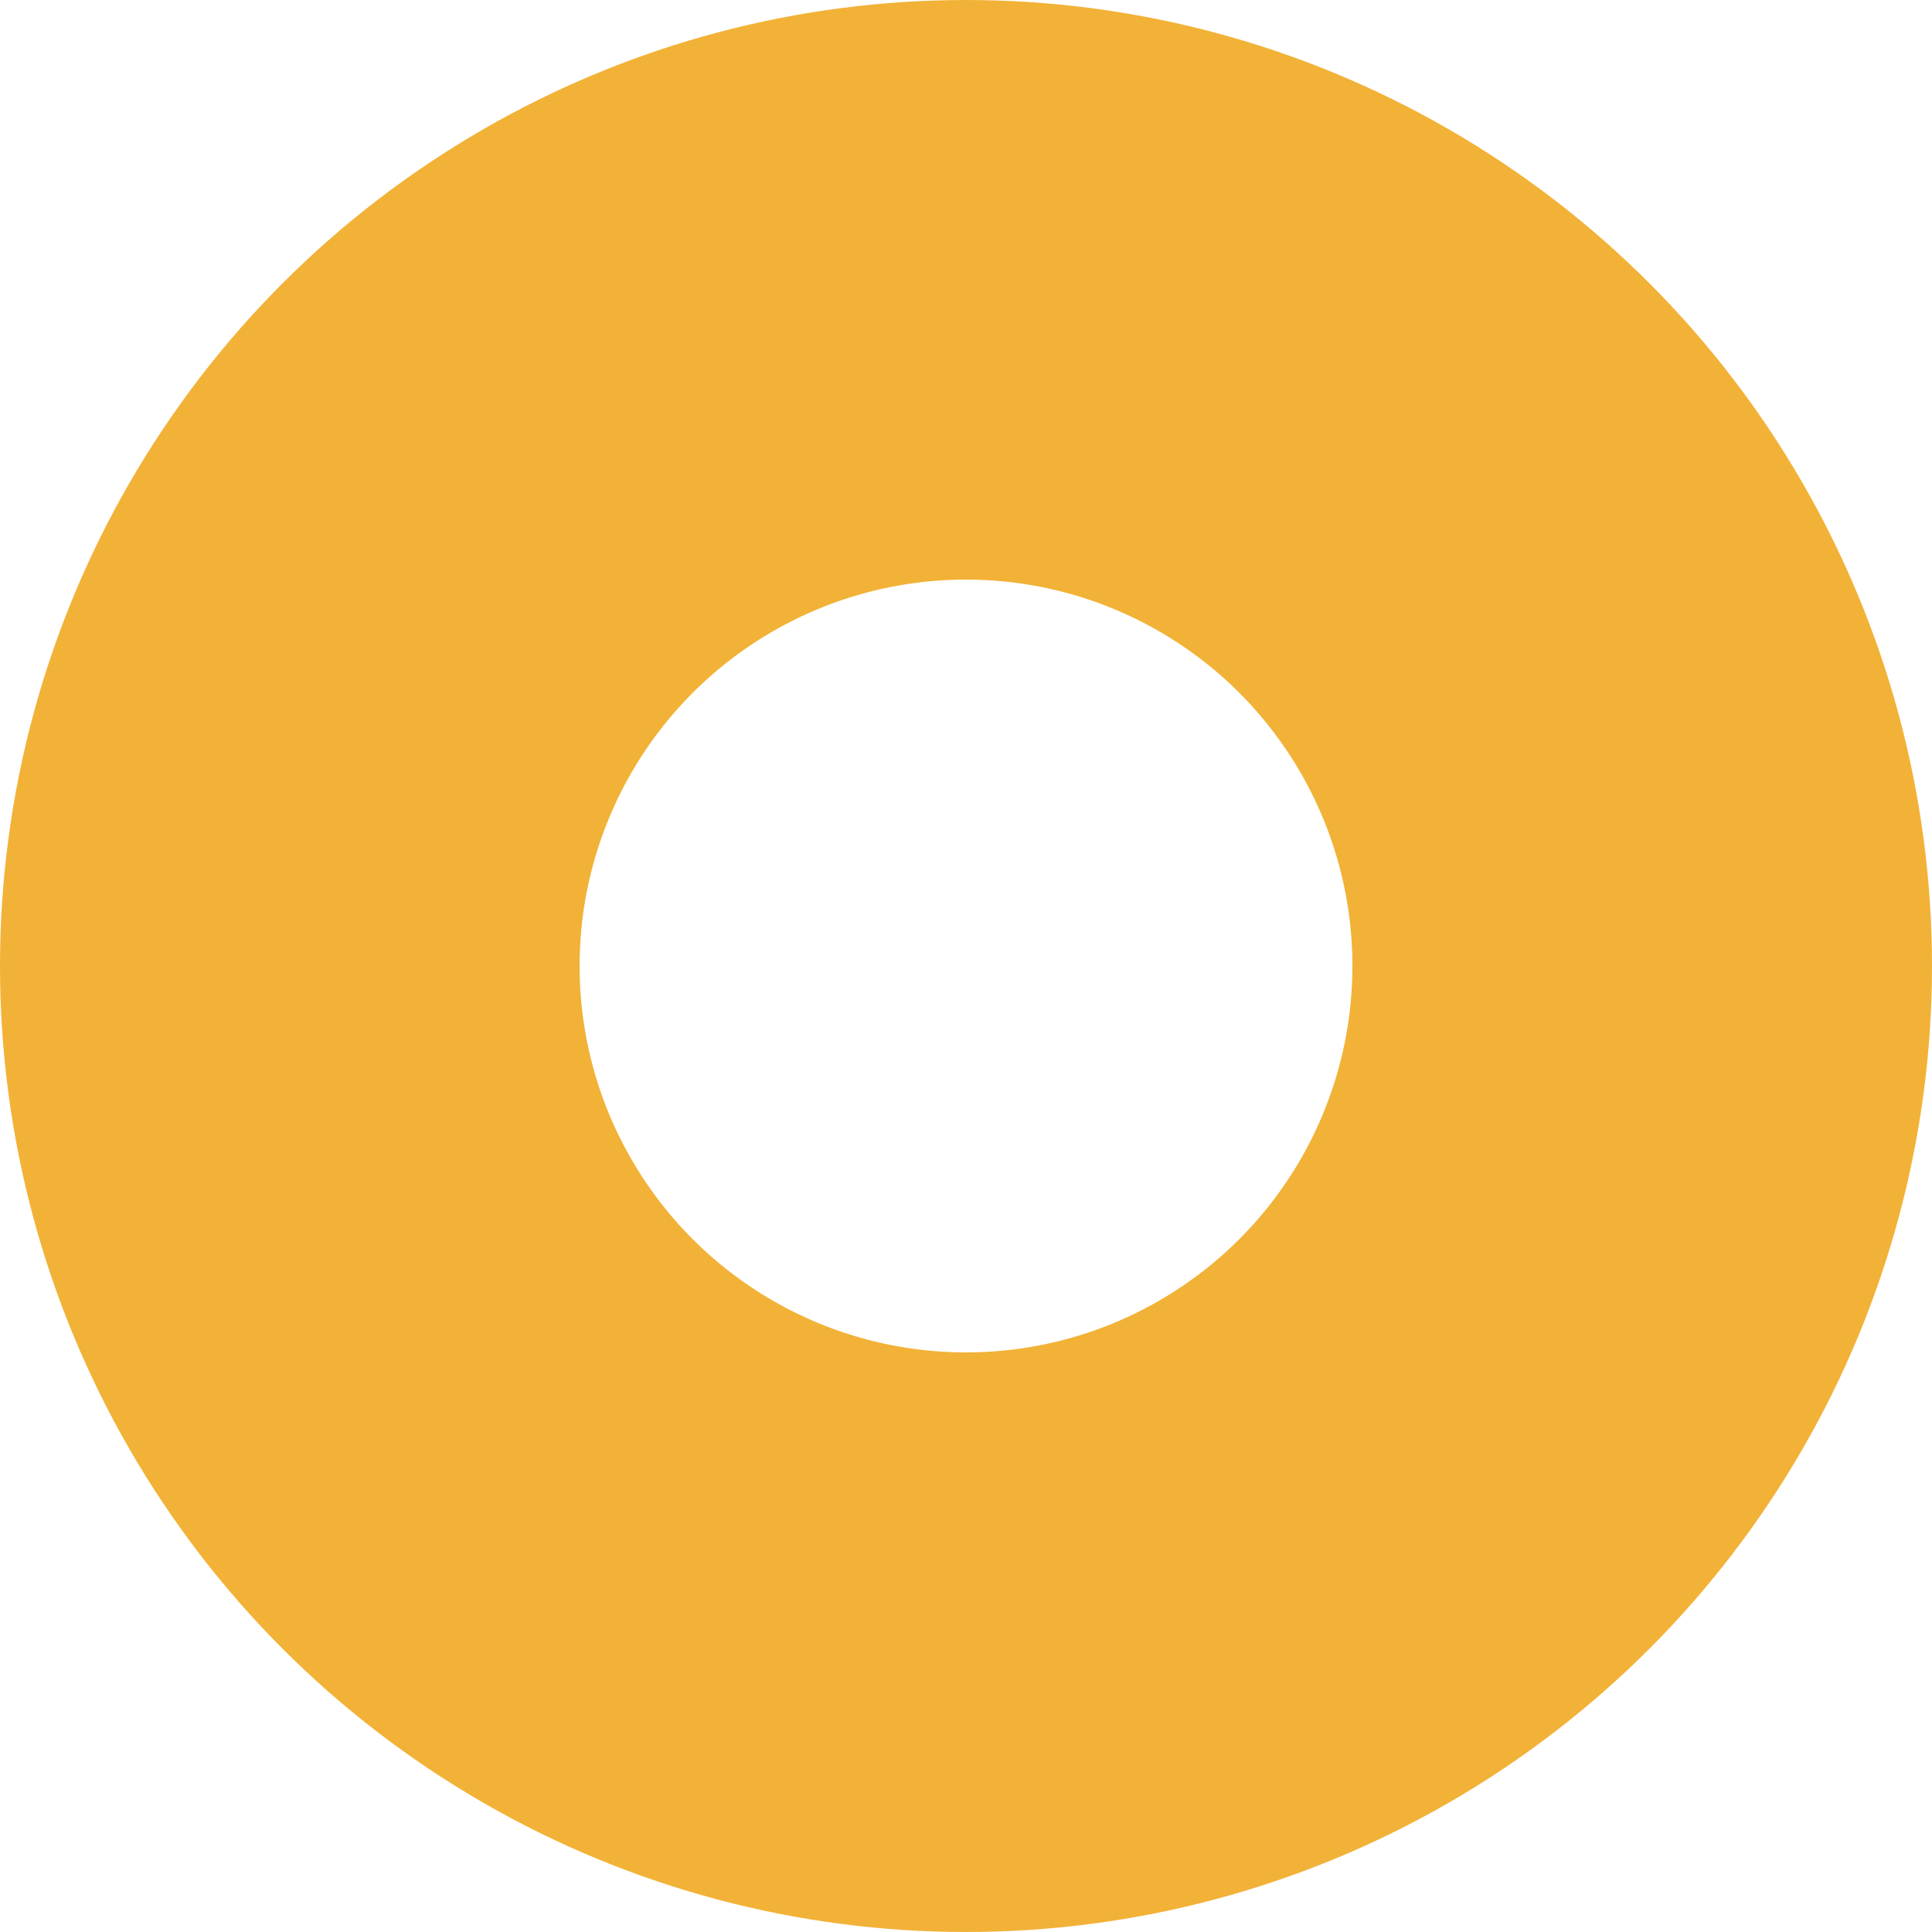 <svg id="ekqGO9lbEiI1" xmlns="http://www.w3.org/2000/svg" xmlns:xlink="http://www.w3.org/1999/xlink" viewBox="0 0 300 300" shape-rendering="geometricPrecision" text-rendering="geometricPrecision"><ellipse rx="105" ry="105" transform="translate(150 150)" fill="rgba(242,178,55,0)" stroke="#f2b237" stroke-width="90" stroke-miterlimit="1"/></svg>
